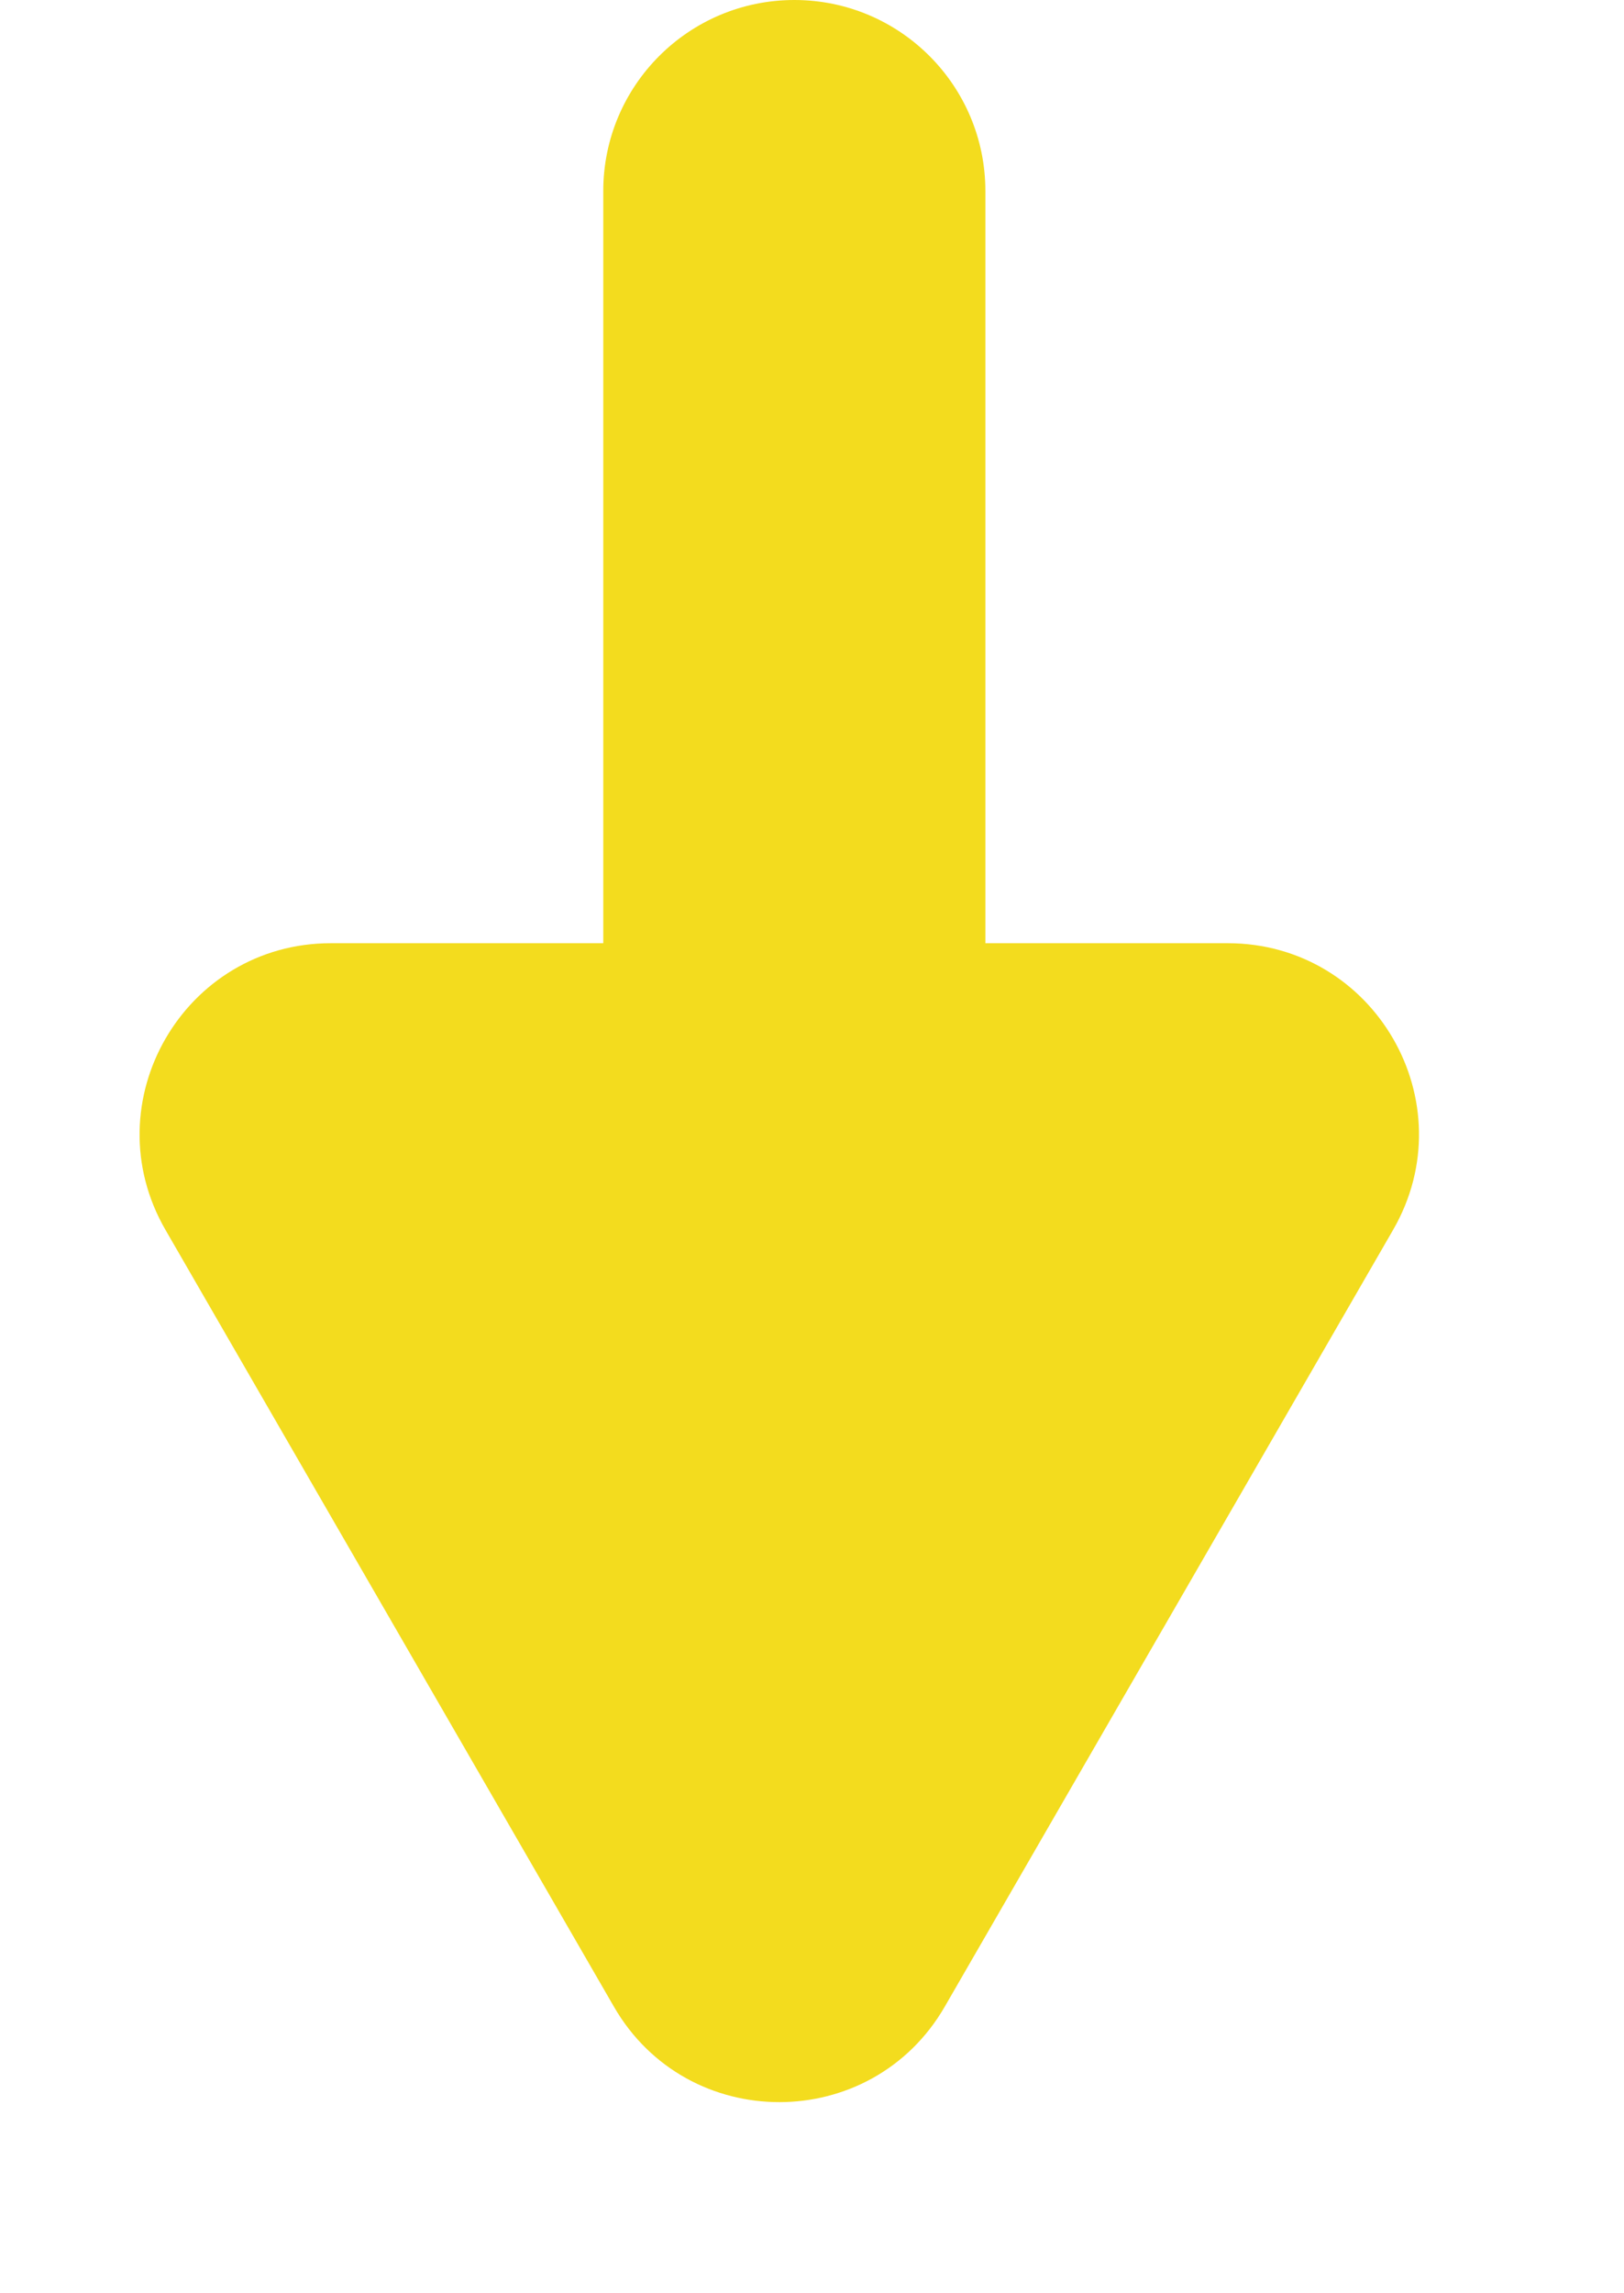 <svg width="17" height="24" viewBox="0 0 17 24" fill="none" xmlns="http://www.w3.org/2000/svg">
<path d="M9.89 21C9.12 22.333 7.195 22.333 6.426 21L1.732 12.871C0.962 11.537 1.925 9.871 3.464 9.871L12.851 9.871C14.391 9.871 15.353 11.537 14.583 12.871L9.89 21Z" fill="#F3DC1E"/>
<path d="M10.315 10C10.315 11.105 9.42 12 8.315 12V12C7.211 12 6.315 11.105 6.315 10L6.315 2C6.315 0.895 7.211 -5.36442e-07 8.315 -5.36442e-07V-5.36442e-07C9.42 -5.36442e-07 10.315 0.895 10.315 2L10.315 10Z" fill="#F3DC1E"/>
</svg>
